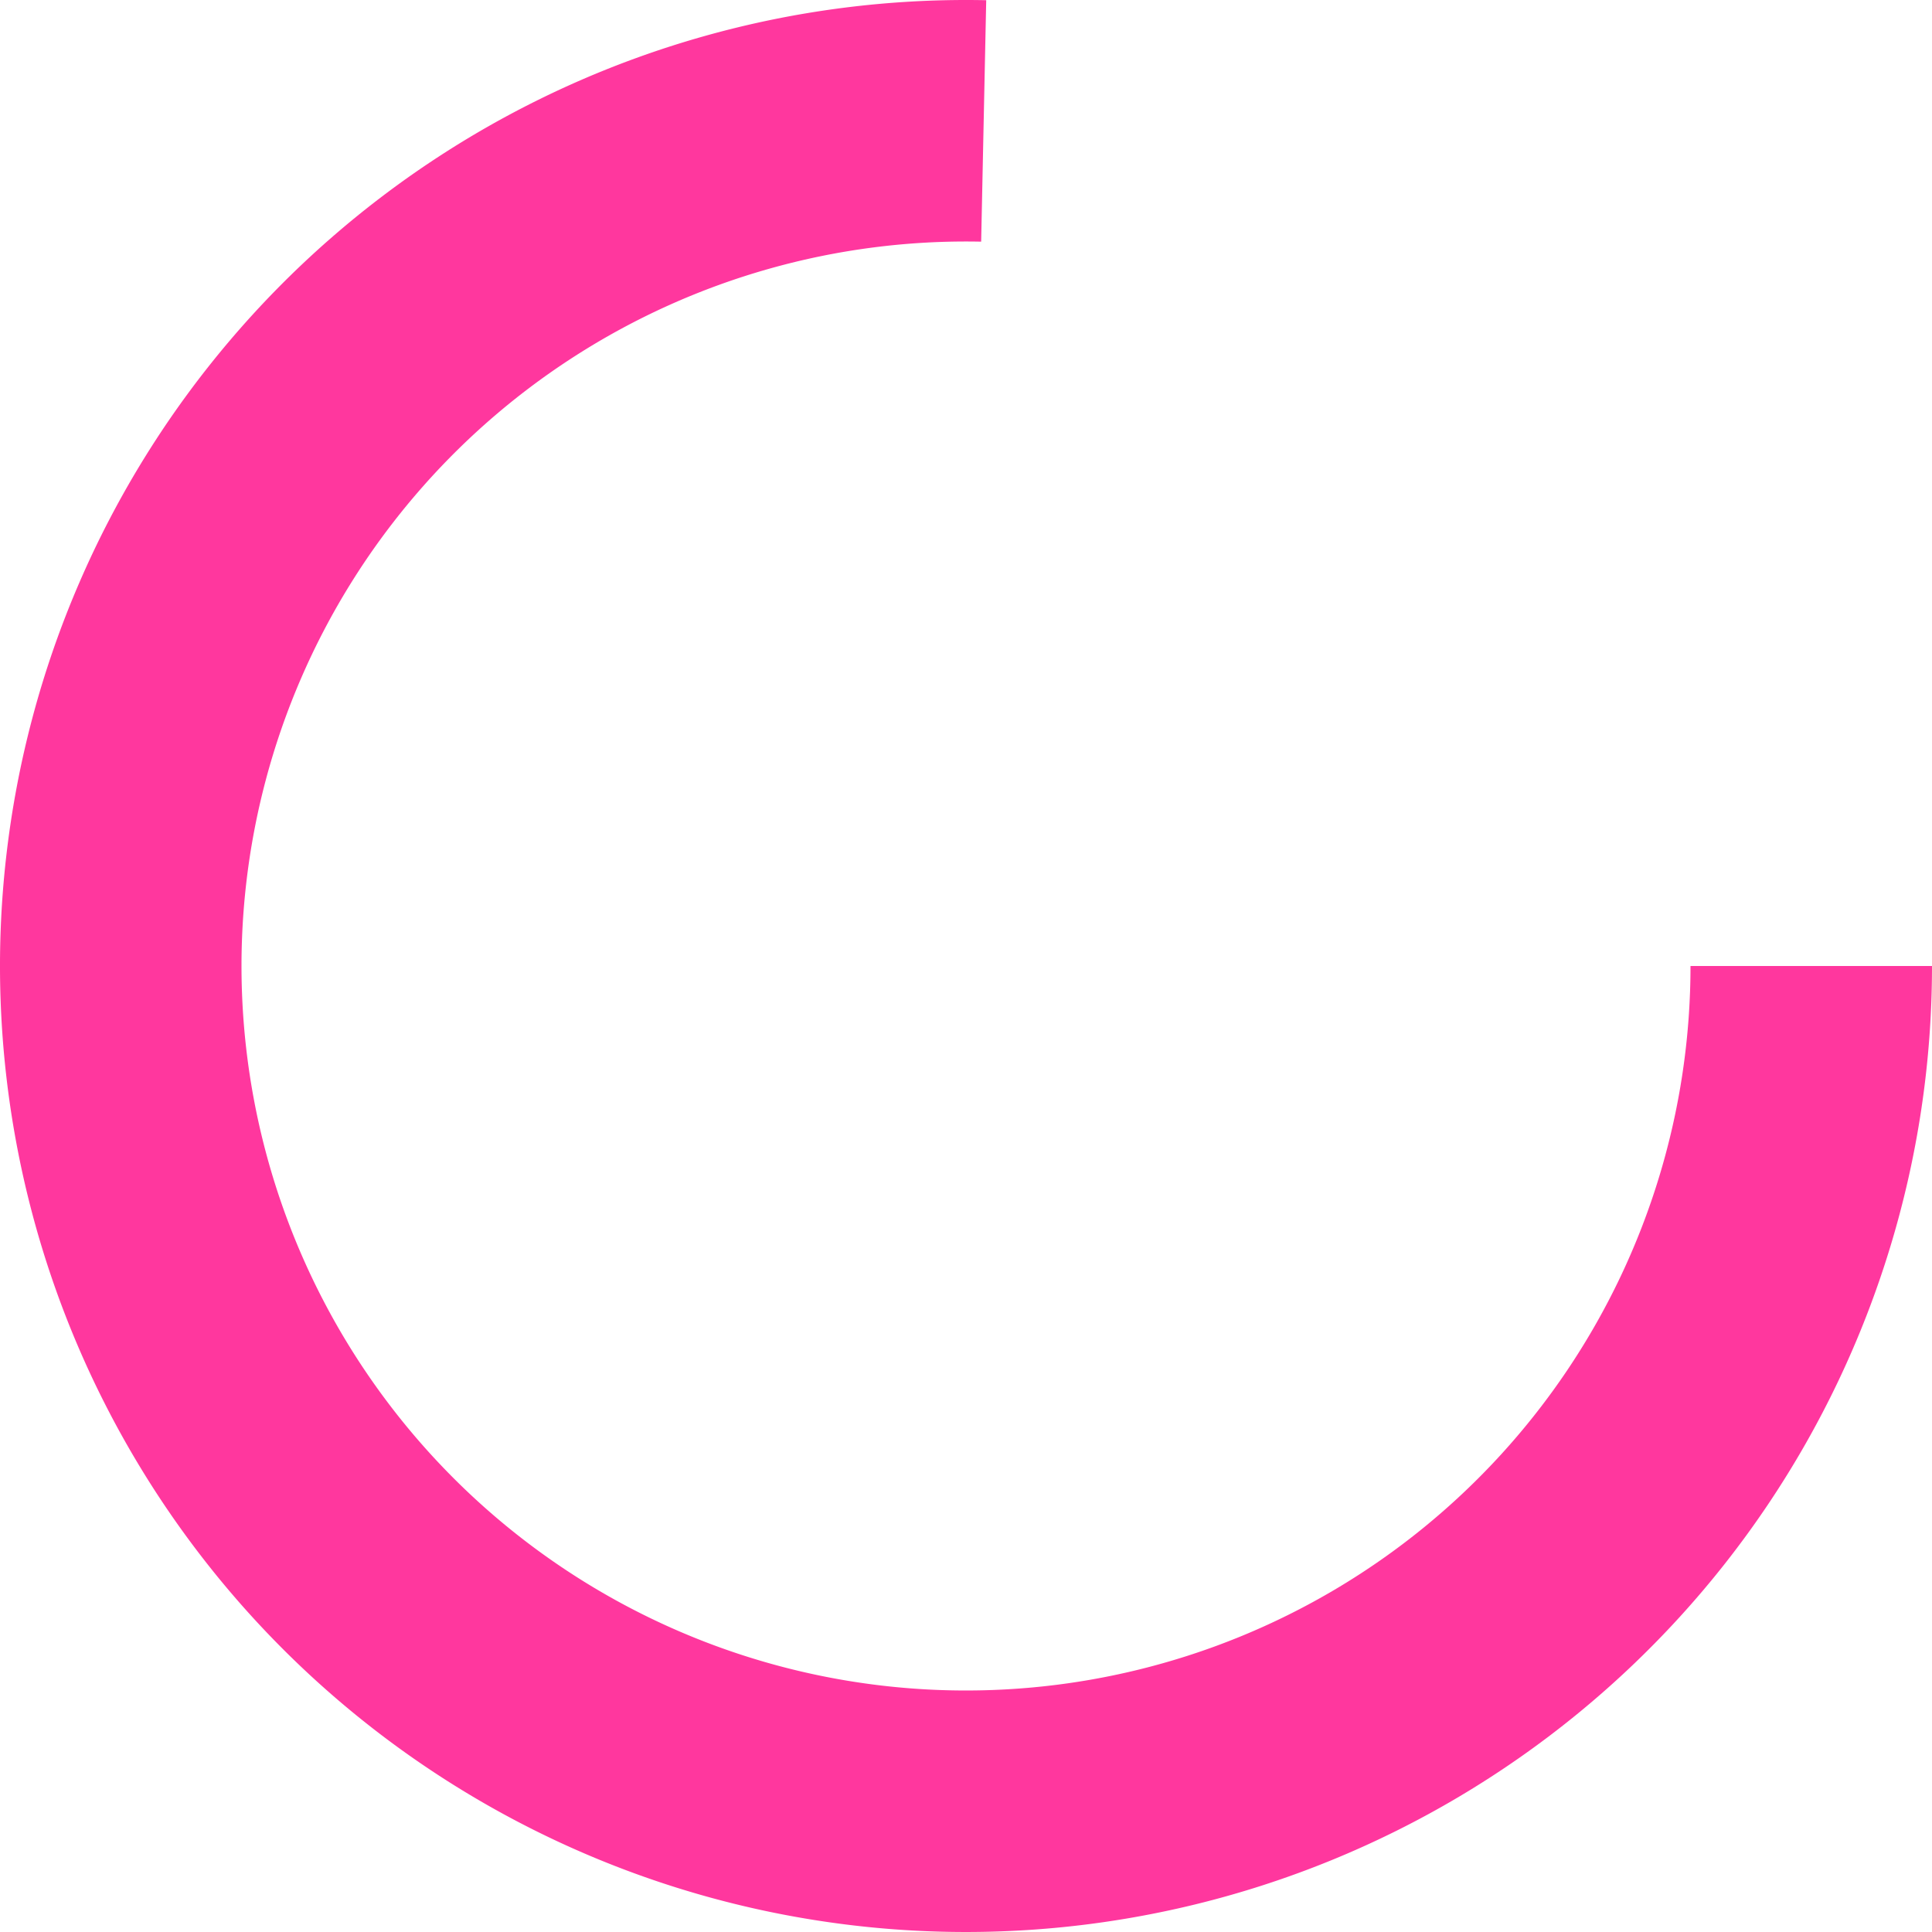 <?xml version="1.0" encoding="UTF-8" standalone="no"?>
<!-- Created with Inkscape (http://www.inkscape.org/) -->

<svg
   xmlns:dc="http://purl.org/dc/elements/1.1/"
   xmlns:cc="http://creativecommons.org/ns#"
   xmlns:rdf="http://www.w3.org/1999/02/22-rdf-syntax-ns#"
   xmlns:svg="http://www.w3.org/2000/svg"
   xmlns="http://www.w3.org/2000/svg"
   xmlns:sodipodi="http://sodipodi.sourceforge.net/DTD/sodipodi-0.dtd"
   xmlns:inkscape="http://www.inkscape.org/namespaces/inkscape"
   width="64px"
   height="64px"
   viewBox="0 0 64 64"
   version="1.1"
   id="SVGRoot"
   inkscape:version="0.92.2 (5c3e80d, 2017-08-06)"
   sodipodi:docname="loading.svg">
  <sodipodi:namedview
     id="base"
     pagecolor="#ffffff"
     bordercolor="#666666"
     borderopacity="1.0"
     inkscape:pageopacity="0.0"
     inkscape:pageshadow="2"
     inkscape:zoom="5.6568542"
     inkscape:cx="25.848498"
     inkscape:cy="49.965537"
     inkscape:document-units="px"
     inkscape:current-layer="layer1"
     showgrid="false"
     inkscape:window-width="1920"
     inkscape:window-height="1016"
     inkscape:window-x="0"
     inkscape:window-y="27"
     inkscape:window-maximized="1"
     inkscape:grid-bbox="true"
     inkscape:pagecheckerboard="true" />
  <defs
     id="defs815" />
  <g
     id="layer1"
     inkscape:groupmode="layer"
     inkscape:label="Layer 1">
    <path
       style="fill:none;fill-opacity:0.784;stroke:#ff0083;stroke-width:8;stroke-miterlimit:4;stroke-dasharray:none;stroke-opacity:0.784"
       id="path1374"
       sodipodi:type="arc"
       sodipodi:cx="32"
       sodipodi:cy="32"
       sodipodi:rx="28"
       sodipodi:ry="28"
       sodipodi:start="0"
       sodipodi:end="4.7333329"
       d="M 60,32 A 28,28 0 0 1 42.58,57.924 28,28 0 0 1 11.995,51.591 28,28 0 0 1 6.303,20.88 28,28 0 0 1 32.586,4.006"
       sodipodi:open="true" />
  </g>
</svg>
